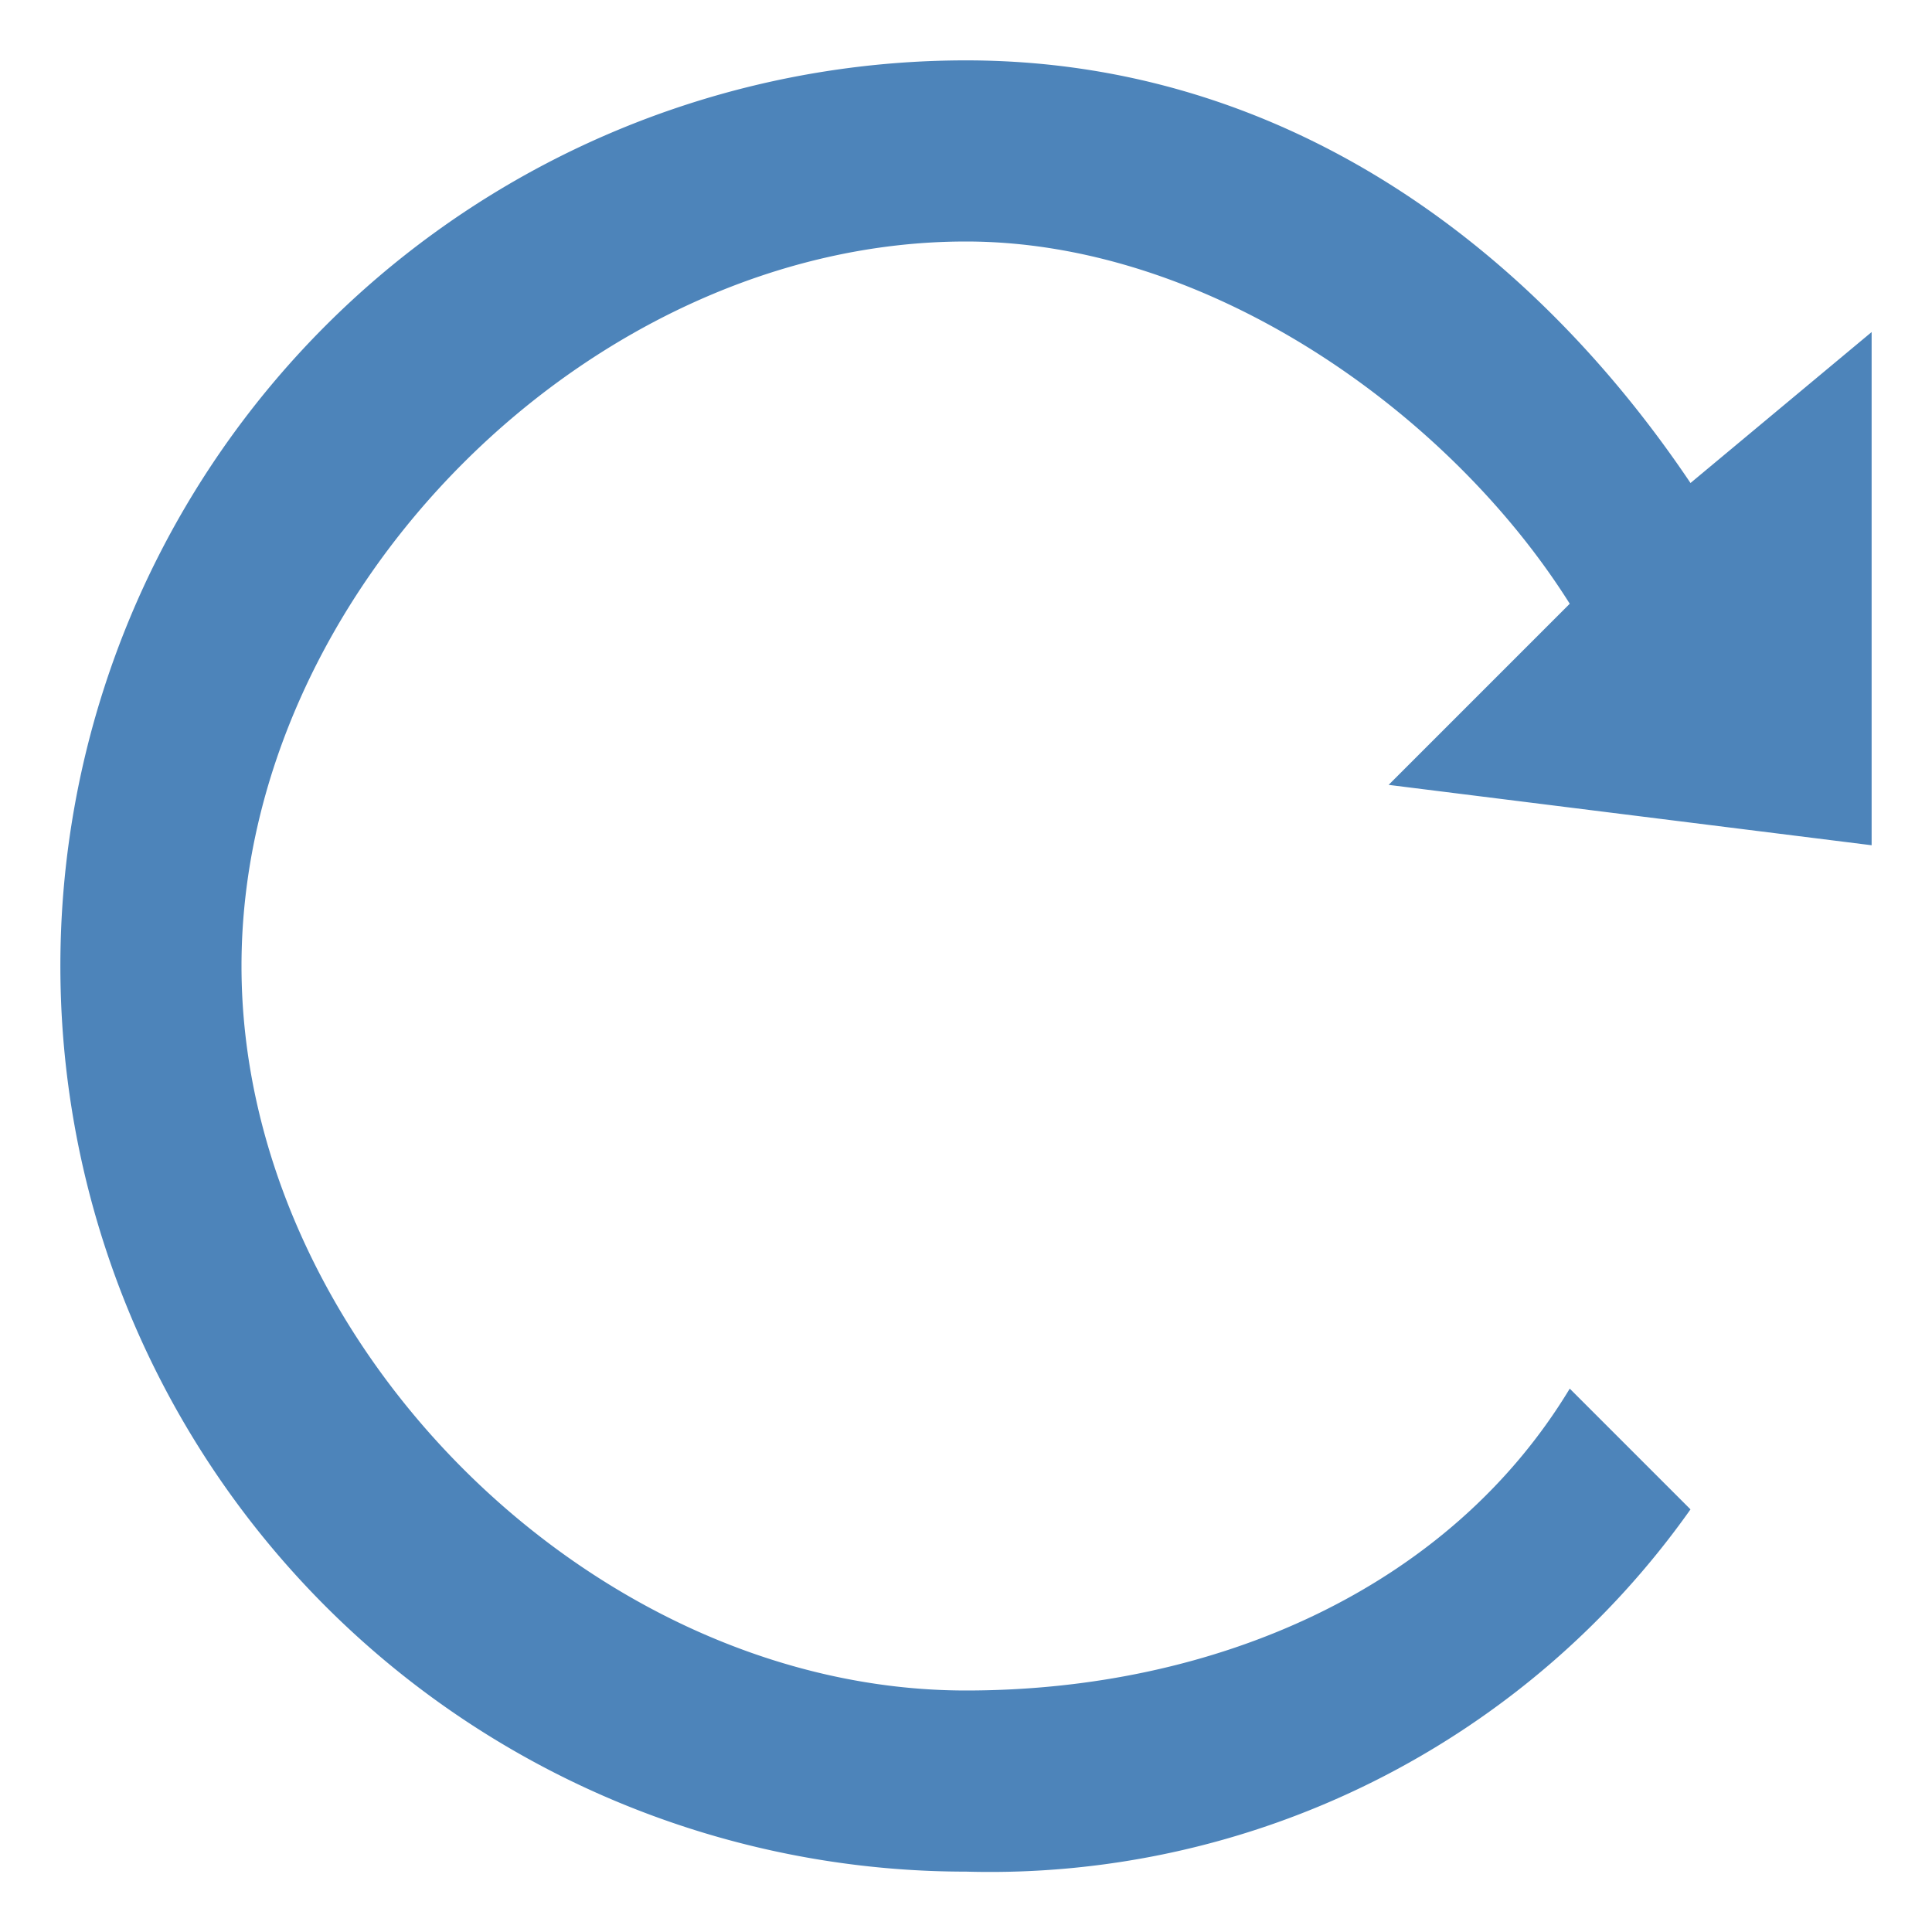 <svg id="图层_1" data-name="图层 1" xmlns="http://www.w3.org/2000/svg" viewBox="0 0 32 32"><title>画板 67</title><path d="M31,14l-8-1,3-3c-2-3.18-6-6-10-6C9.79,4,4,9.79,4,16S9.79,28,16,28c4.13,0,8-1.69,10-5l2,2a14.21,14.21,0,0,1-12,6A15,15,0,1,1,16,1c5.19,0,9.31,3,12,7l3-2.5Zm0,.5" style="fill:#4d84ba"/></svg>